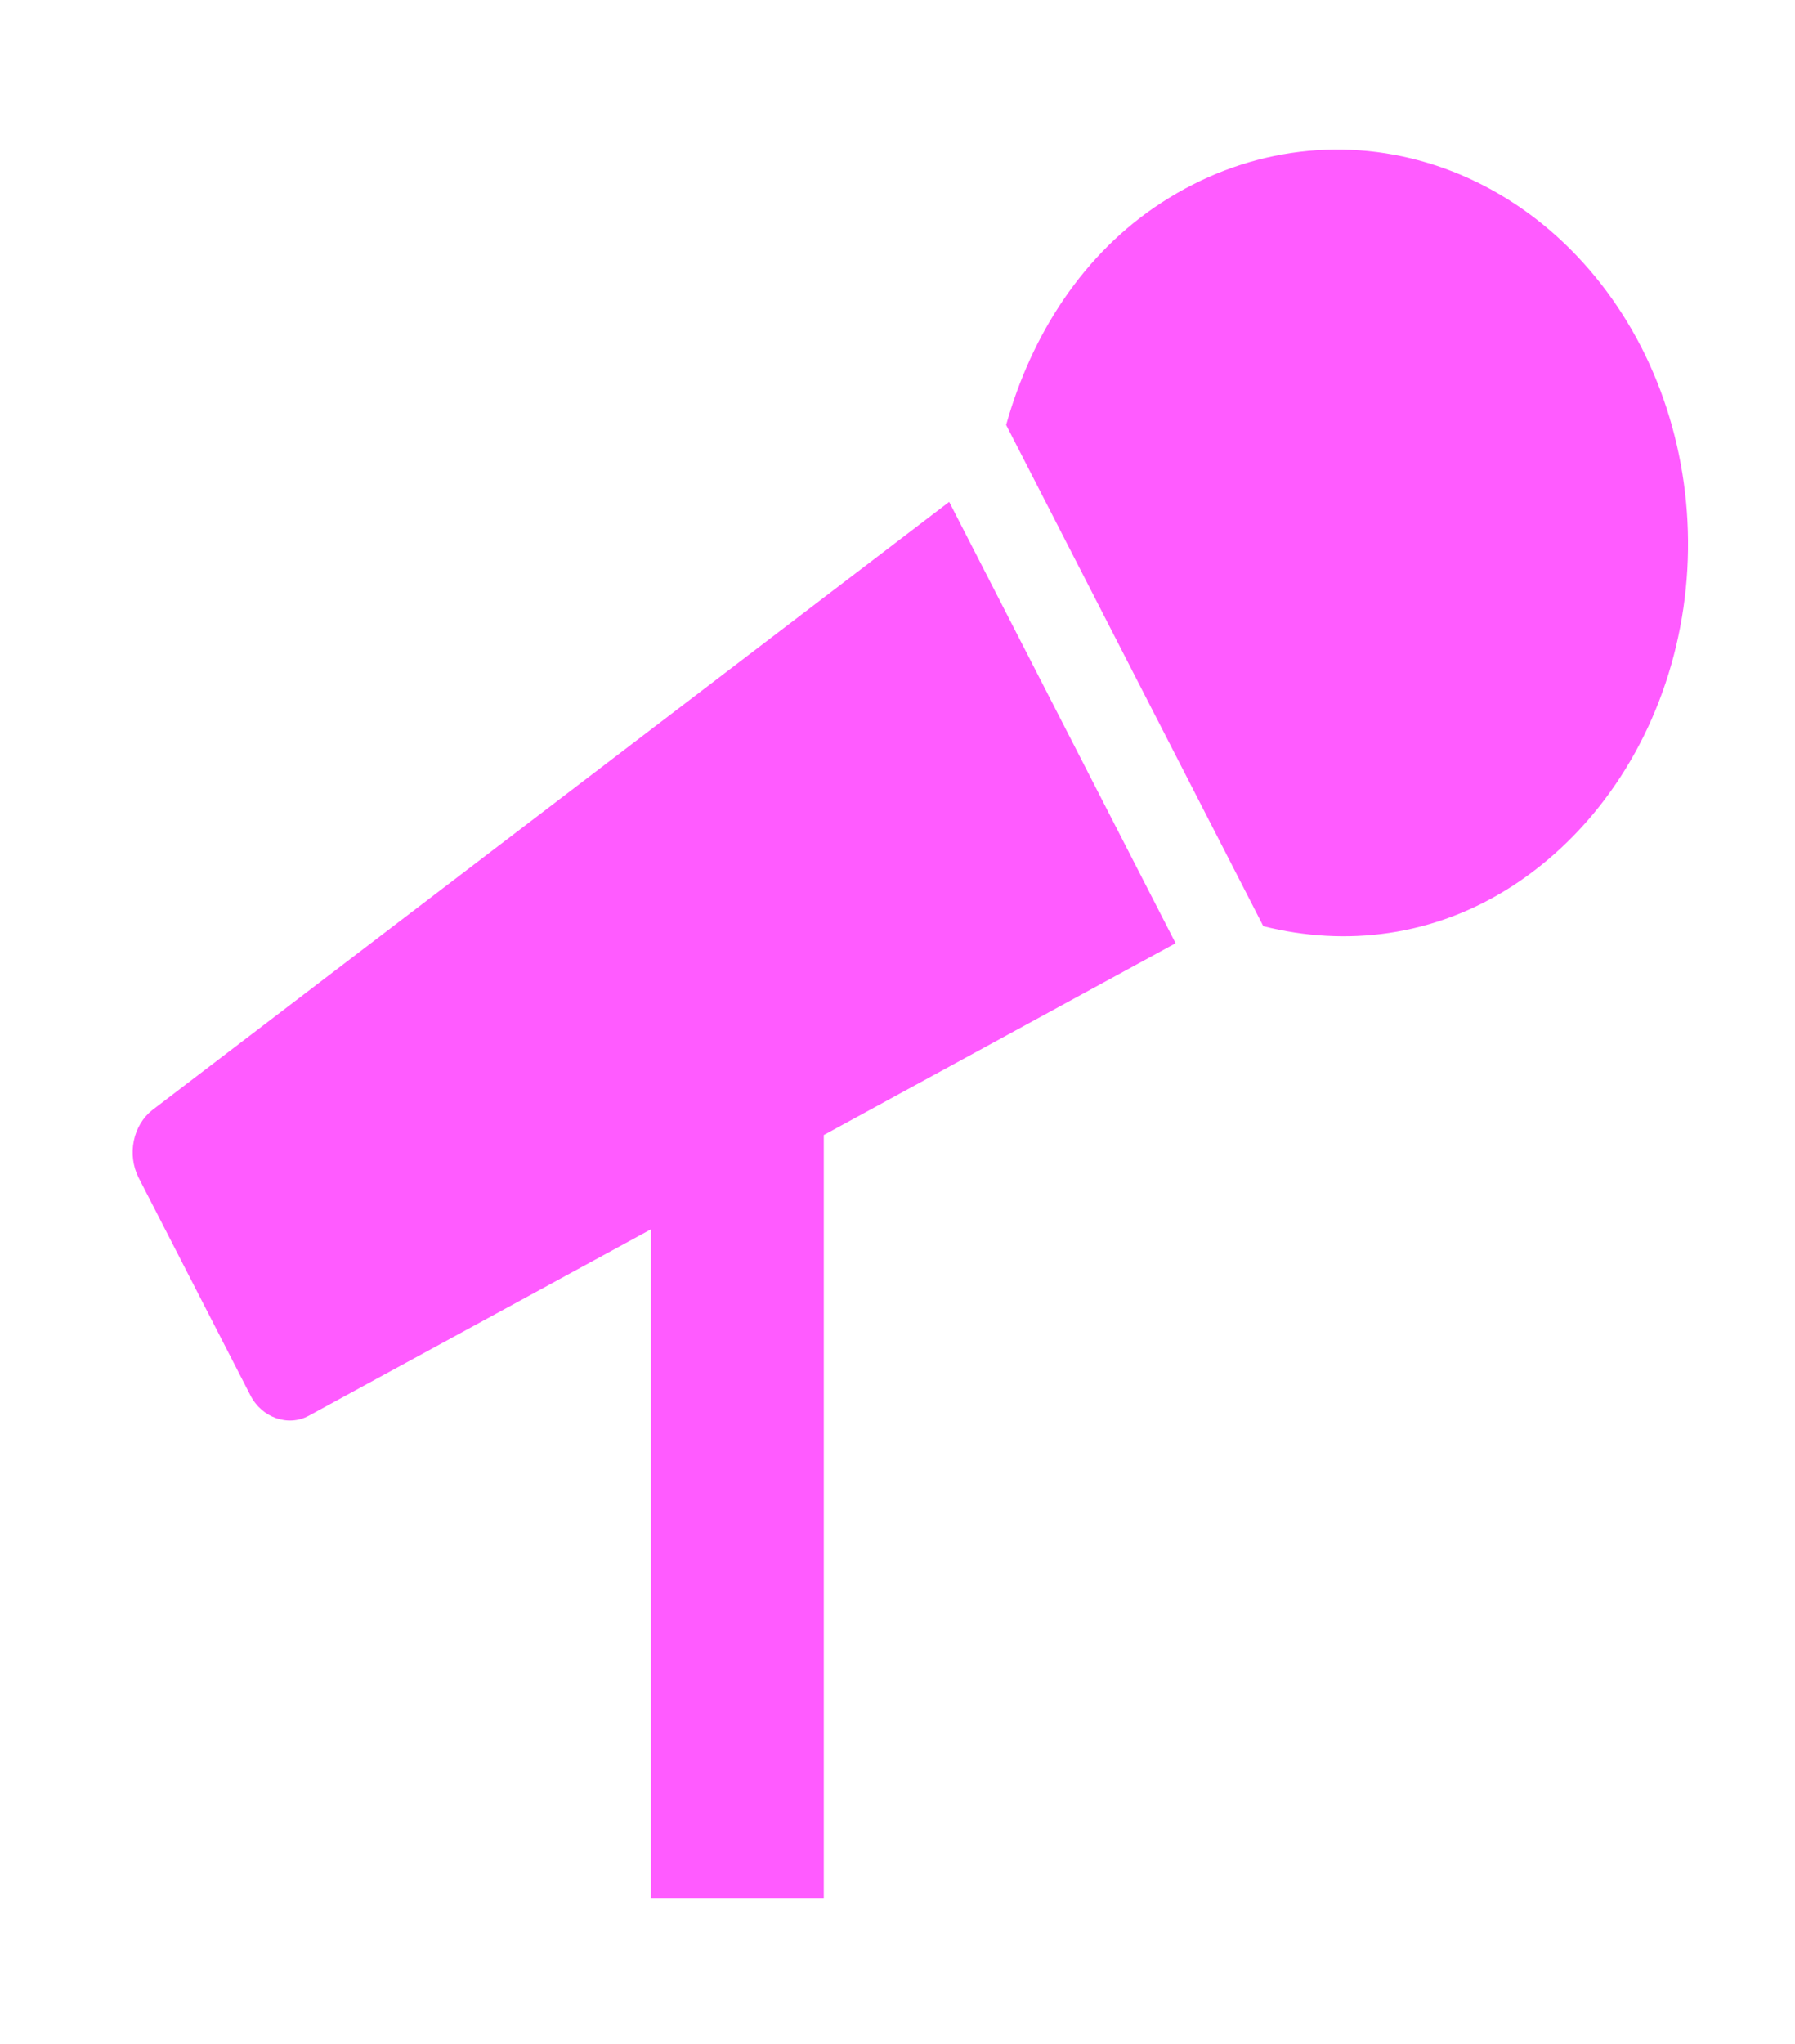 <svg width="29" height="33" viewBox="0 0 29 33" fill="none" xmlns="http://www.w3.org/2000/svg">
<path d="M2.458 17.925C2.309 18.043 2.203 18.219 2.162 18.419C2.121 18.619 2.147 18.829 2.236 19.008L4.046 22.53C4.231 22.891 4.657 23.041 4.991 22.857L10.517 19.848V30.653H13.309V18.326L18.993 15.229L15.335 8.103L2.458 17.925ZM26.513 5.598C25.76 4.135 24.522 3.068 23.07 2.631C21.618 2.194 20.071 2.424 18.77 3.269C17.499 4.093 16.664 5.402 16.255 6.861L20.41 14.954C21.738 15.287 23.165 15.127 24.438 14.303C25.74 13.458 26.69 12.066 27.079 10.433C27.468 8.801 27.264 7.061 26.513 5.598Z" fill="#FF5BFF"/>
</svg>

